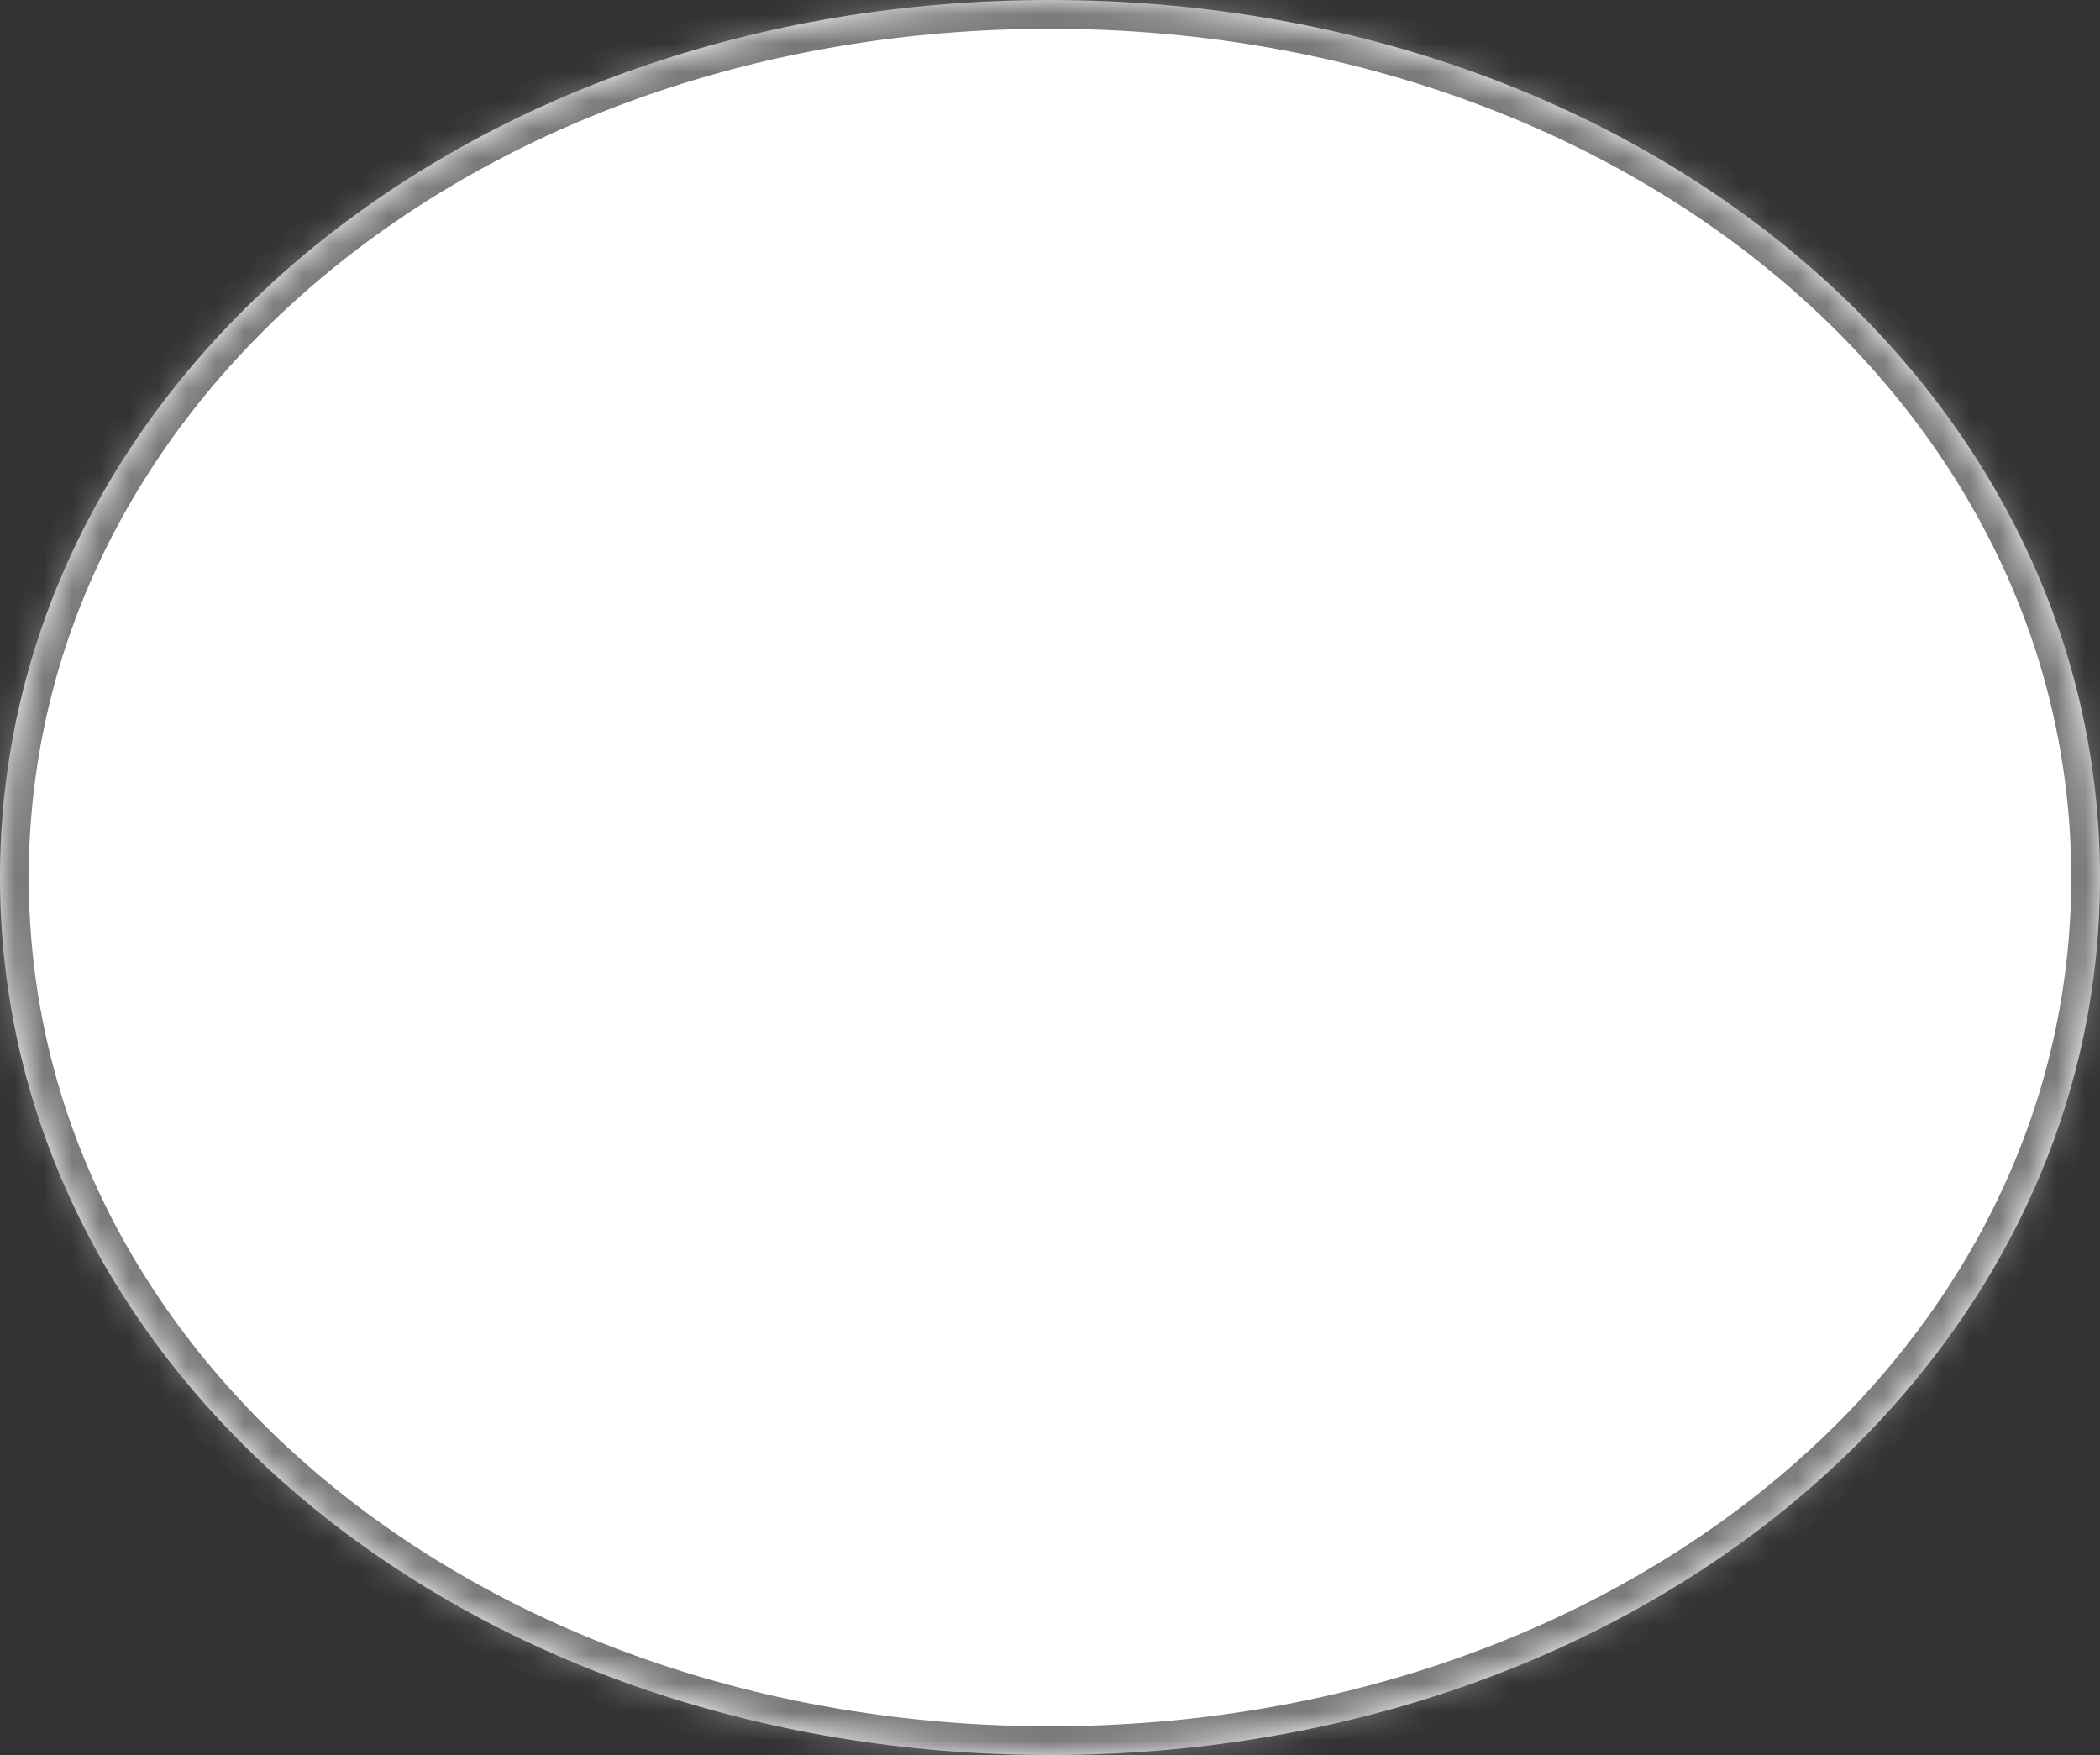 ﻿<?xml version="1.0" encoding="utf-8"?>
<svg version="1.1" xmlns:xlink="http://www.w3.org/1999/xlink" width="73px" height="61px" xmlns="http://www.w3.org/2000/svg">
  <rect width="100%" height="100%" fill="#333333" stroke="none"/>
  <defs>
    <pattern id="BGPattern" patternUnits="userSpaceOnUse" alignment="0 0" imageRepeat="None" />
    <mask fill="white" id="Clip6">
      <path d="M 0 30.5  C 0 13.42  16.06 0  36.5 0  C 56.94 0  73 13.42  73 30.5  C 73 47.58  56.94 61  36.5 61  C 16.06 61  0 47.58  0 30.5  Z " fill-rule="evenodd" />
    </mask>
  </defs>
  <g transform="matrix(1 0 0 1 -533 -150 )">
    <path d="M 0 30.5  C 0 13.42  16.06 0  36.5 0  C 56.94 0  73 13.42  73 30.5  C 73 47.58  56.94 61  36.5 61  C 16.06 61  0 47.58  0 30.5  Z " fill-rule="nonzero" fill="rgba(255, 255, 255, 1)" stroke="none" transform="matrix(1 0 0 1 533 150 )" class="fill" />
    <path d="M 0 30.5  C 0 13.42  16.06 0  36.5 0  C 56.94 0  73 13.42  73 30.5  C 73 47.58  56.94 61  36.5 61  C 16.06 61  0 47.58  0 30.5  Z " stroke-width="2" stroke-dasharray="0" stroke="rgba(121, 121, 121, 1)" fill="none" transform="matrix(1 0 0 1 533 150 )" class="stroke" mask="url(#Clip6)" />
  </g>
</svg>